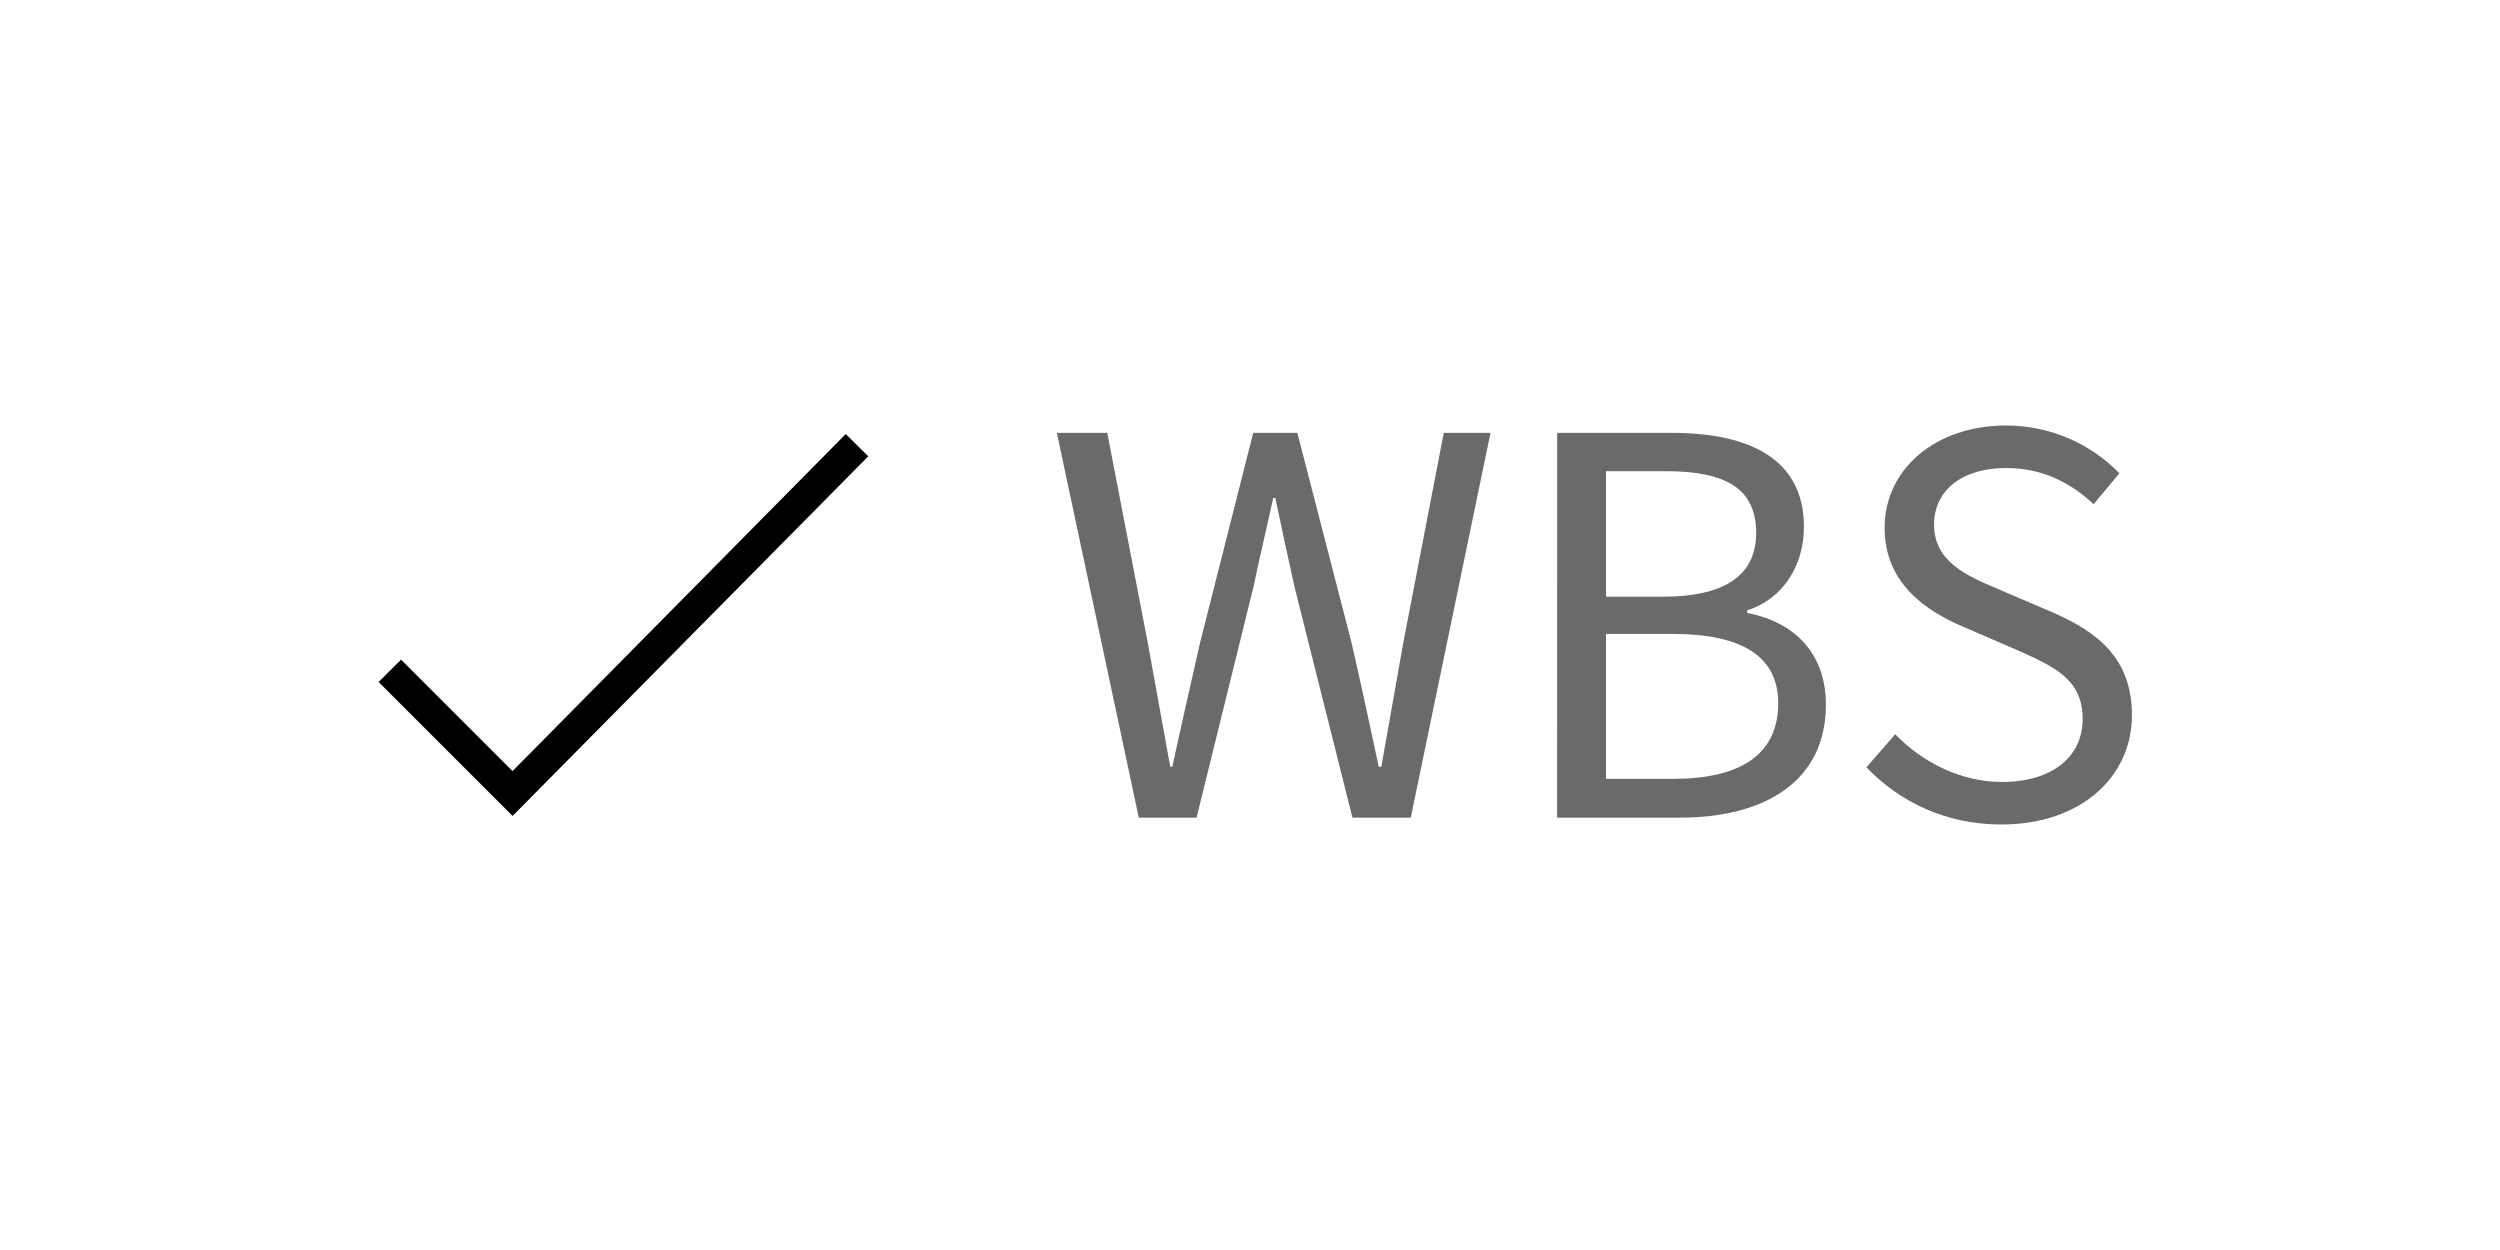 <svg width="100" height="50" viewBox="0 0 100 50" xmlns="http://www.w3.org/2000/svg">
<rect fill="none" width="100" height="50"/>  
					<path fill="#6A6A6A" d="M42.274,17.314h2.016l1.617,8.377c0.294,1.658,0.609,3.318,0.903,4.978h0.084

						c0.357-1.657,0.735-3.317,1.113-4.978l2.122-8.377h1.764l2.164,8.377c0.377,1.64,0.734,3.297,1.092,4.978h0.104

						c0.294-1.681,0.588-3.338,0.882-4.978l1.616-8.377h1.869l-3.19,15.392h-2.332l-2.33-9.282c-0.271-1.218-0.504-2.33-0.756-3.507

						h-0.084c-0.253,1.177-0.525,2.289-0.777,3.507l-2.29,9.282h-2.31L42.274,17.314z"/>

					<path fill="#6A6A6A" d="M62.287,17.314h4.578c3.129,0,5.292,1.05,5.292,3.759c0,1.533-0.818,2.878-2.269,3.339v0.105

						c1.848,0.357,3.148,1.574,3.148,3.674c0,3.022-2.395,4.515-5.838,4.515h-4.914L62.287,17.314L62.287,17.314z M66.529,23.866

						c2.646,0,3.717-0.987,3.717-2.541c0-1.806-1.238-2.478-3.633-2.478H64.24v5.019H66.529z M66.93,31.154

						c2.646,0,4.199-0.945,4.199-3.025c0-1.91-1.513-2.771-4.199-2.771H64.24v5.796H66.93L66.93,31.154z"/>

					<path fill="#6A6A6A" d="M74.656,30.691l1.154-1.322c1.111,1.154,2.666,1.91,4.264,1.91c2.016,0,3.232-1.008,3.232-2.521

						c0-1.574-1.111-2.078-2.563-2.729l-2.229-0.965c-1.428-0.609-3.129-1.702-3.129-3.949c0-2.373,2.061-4.095,4.854-4.095

						c1.826,0,3.441,0.776,4.535,1.911l-1.028,1.238c-0.944-0.882-2.079-1.448-3.507-1.448c-1.743,0-2.877,0.882-2.877,2.268

						c0,1.491,1.344,2.058,2.539,2.563l2.205,0.945c1.785,0.777,3.172,1.828,3.172,4.116c0,2.437-2.018,4.367-5.229,4.367

						C77.869,32.98,76,32.098,74.656,30.691z"/>

					<path d="M20.501,30.844c-0.744-0.744-4.459-4.459-4.459-4.459l-0.896,0.895l5.358,5.357L34.73,18.253l-0.901-0.891

						C33.83,17.36,21.34,29.996,20.501,30.844z"/>

</svg>
